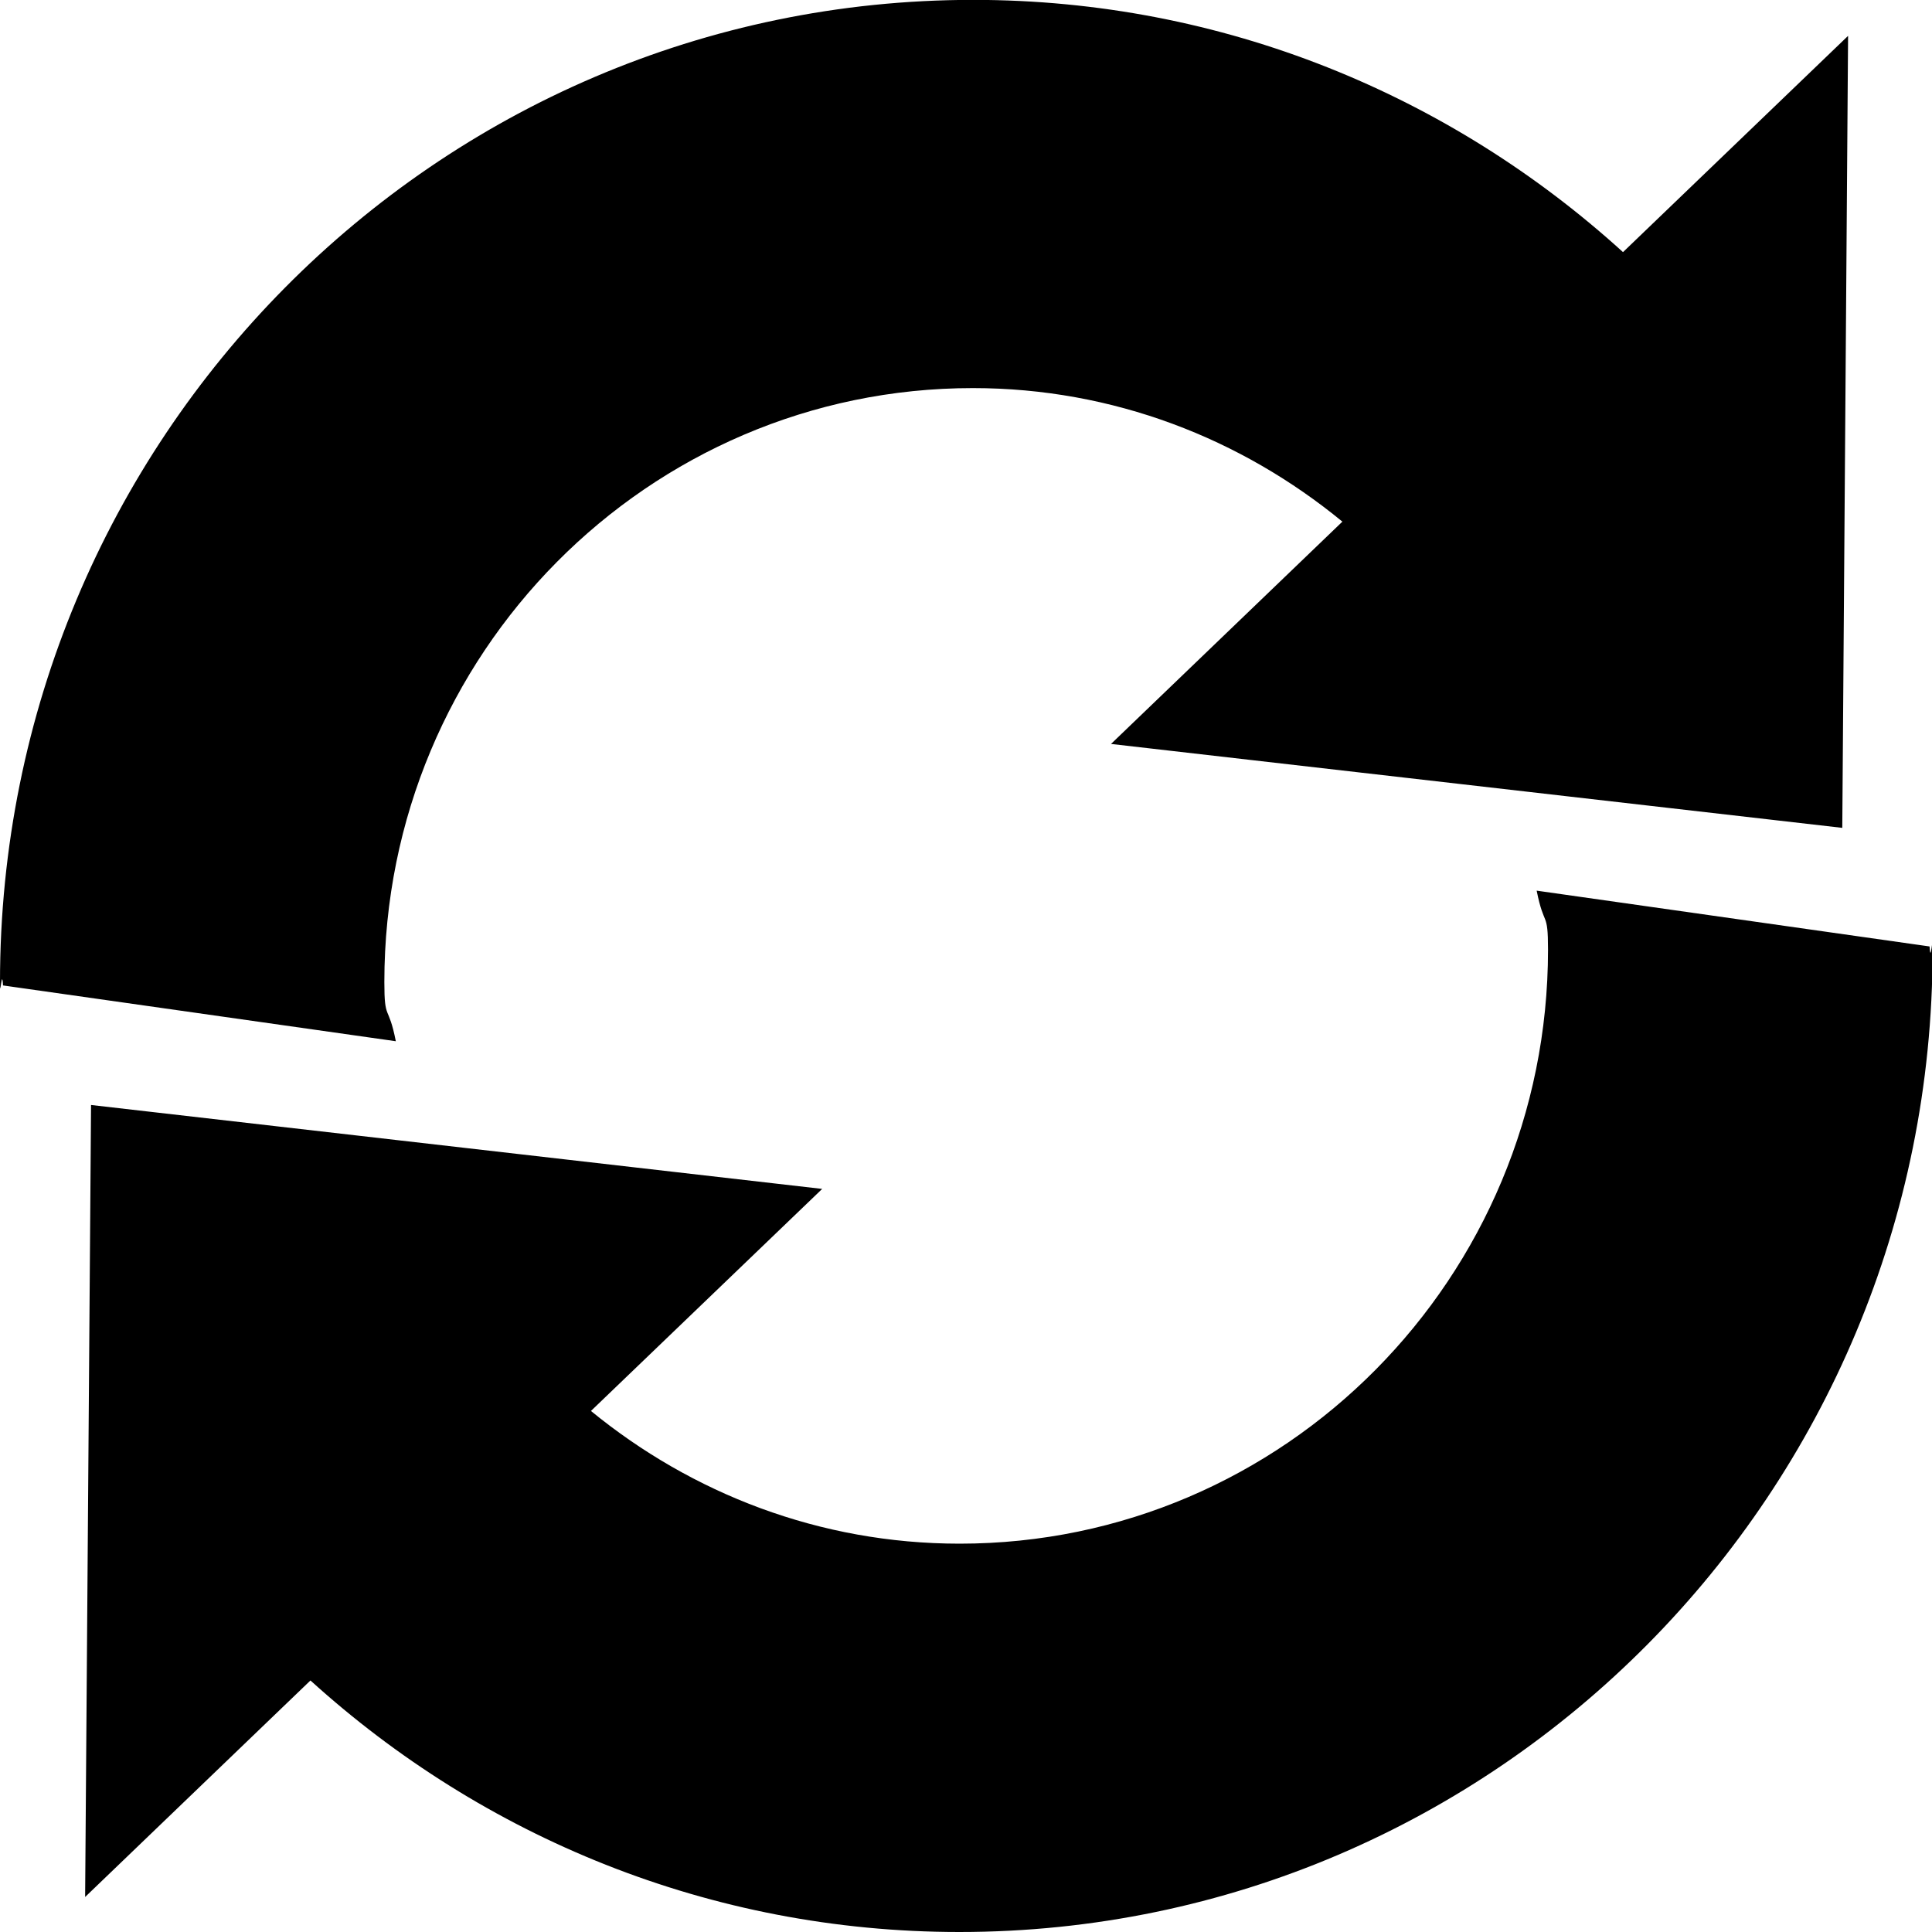 <?xml version="1.0" encoding="UTF-8" standalone="no"?>
<svg xmlns:rdf="http://www.w3.org/1999/02/22-rdf-syntax-ns#" xmlns="http://www.w3.org/2000/svg" xml:space="preserve" height="16" width="16" version="1.1" y="0px" x="0px" xmlns:cc="http://creativecommons.org/ns#" xmlns:dc="http://purl.org/dc/elements/1.1/" viewBox="0 0 16 16"><title>reload</title>
  <path d="m3.183 8.133c0-2.716 2.183-4.919 4.874-4.919 1.163 0 2.224 0.419 3.06 1.106l-1.916 1.841 6.056 0.695 0.048-6.559-1.864 1.791c-1.427-1.297-3.31-2.089-5.381-2.089-4.452-0-8.06 3.643-8.06 8.135 0 0.168 0.015-0.139 0.025 0.027l3.253 0.462c-0.061-0.311-0.095-0.161-0.095-0.489zm12.796-0.295-3.253-0.462c0.062 0.311 0.094 0.16 0.094 0.489 0 2.716-2.182 4.919-4.873 4.919-1.159 0-2.218-0.416-3.053-1.099l1.915-1.839-6.055-0.695-0.049 6.559 1.866-1.793c1.426 1.293 3.307 2.083 5.374 2.083 4.452 0 8.06-3.642 8.06-8.134 0-0.167-0.015 0.139-0.025-0.027z"/>
</svg>
